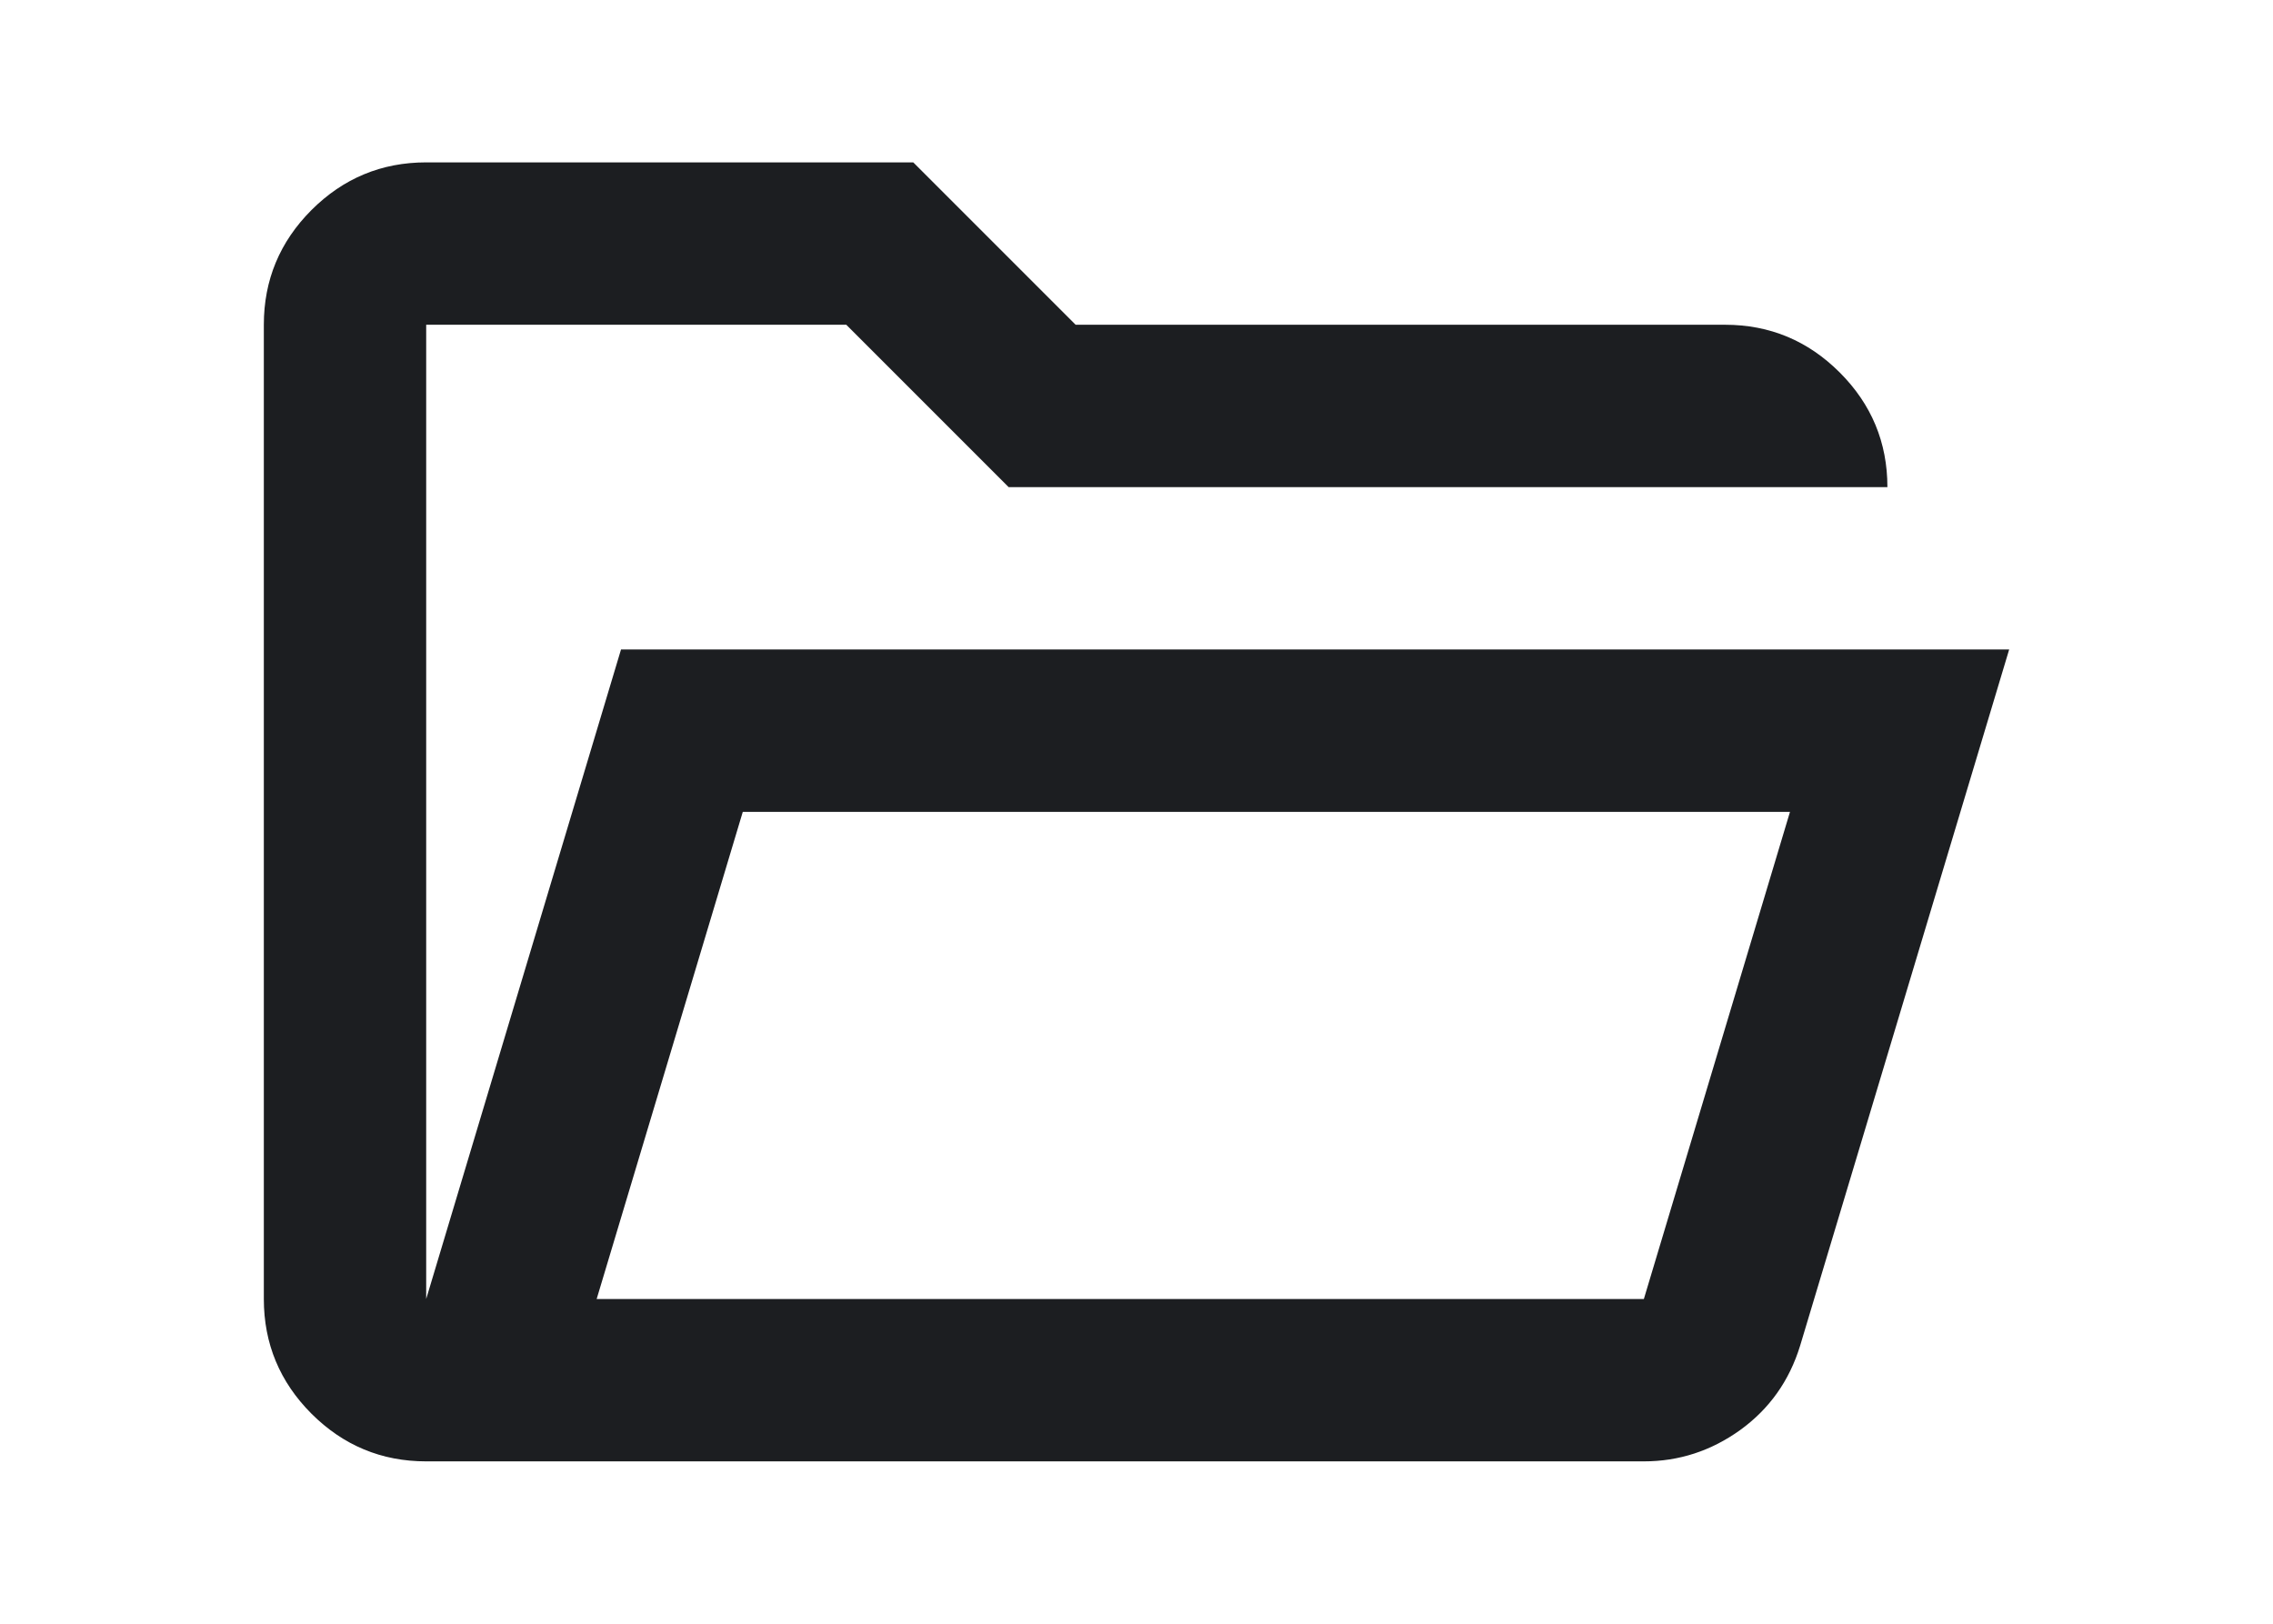 <svg width="28" height="20" viewBox="0 0 28 20" fill="none" xmlns="http://www.w3.org/2000/svg">
<path d="M5.25 18C4.7 18 4.229 17.804 3.837 17.413C3.446 17.021 3.25 16.55 3.25 16V4C3.25 3.45 3.446 2.979 3.837 2.587C4.229 2.196 4.7 2 5.25 2H11.25L13.25 4H21.25C21.8 4 22.271 4.196 22.663 4.588C23.054 4.979 23.25 5.45 23.25 6H12.425L10.425 4H5.25V16L7.65 8H24.75L22.175 16.575C22.042 17.008 21.796 17.354 21.438 17.613C21.079 17.871 20.683 18 20.25 18H5.25ZM7.35 16H20.25L22.05 10H9.15L7.35 16Z" fill="#1C1E21"/>
</svg>
